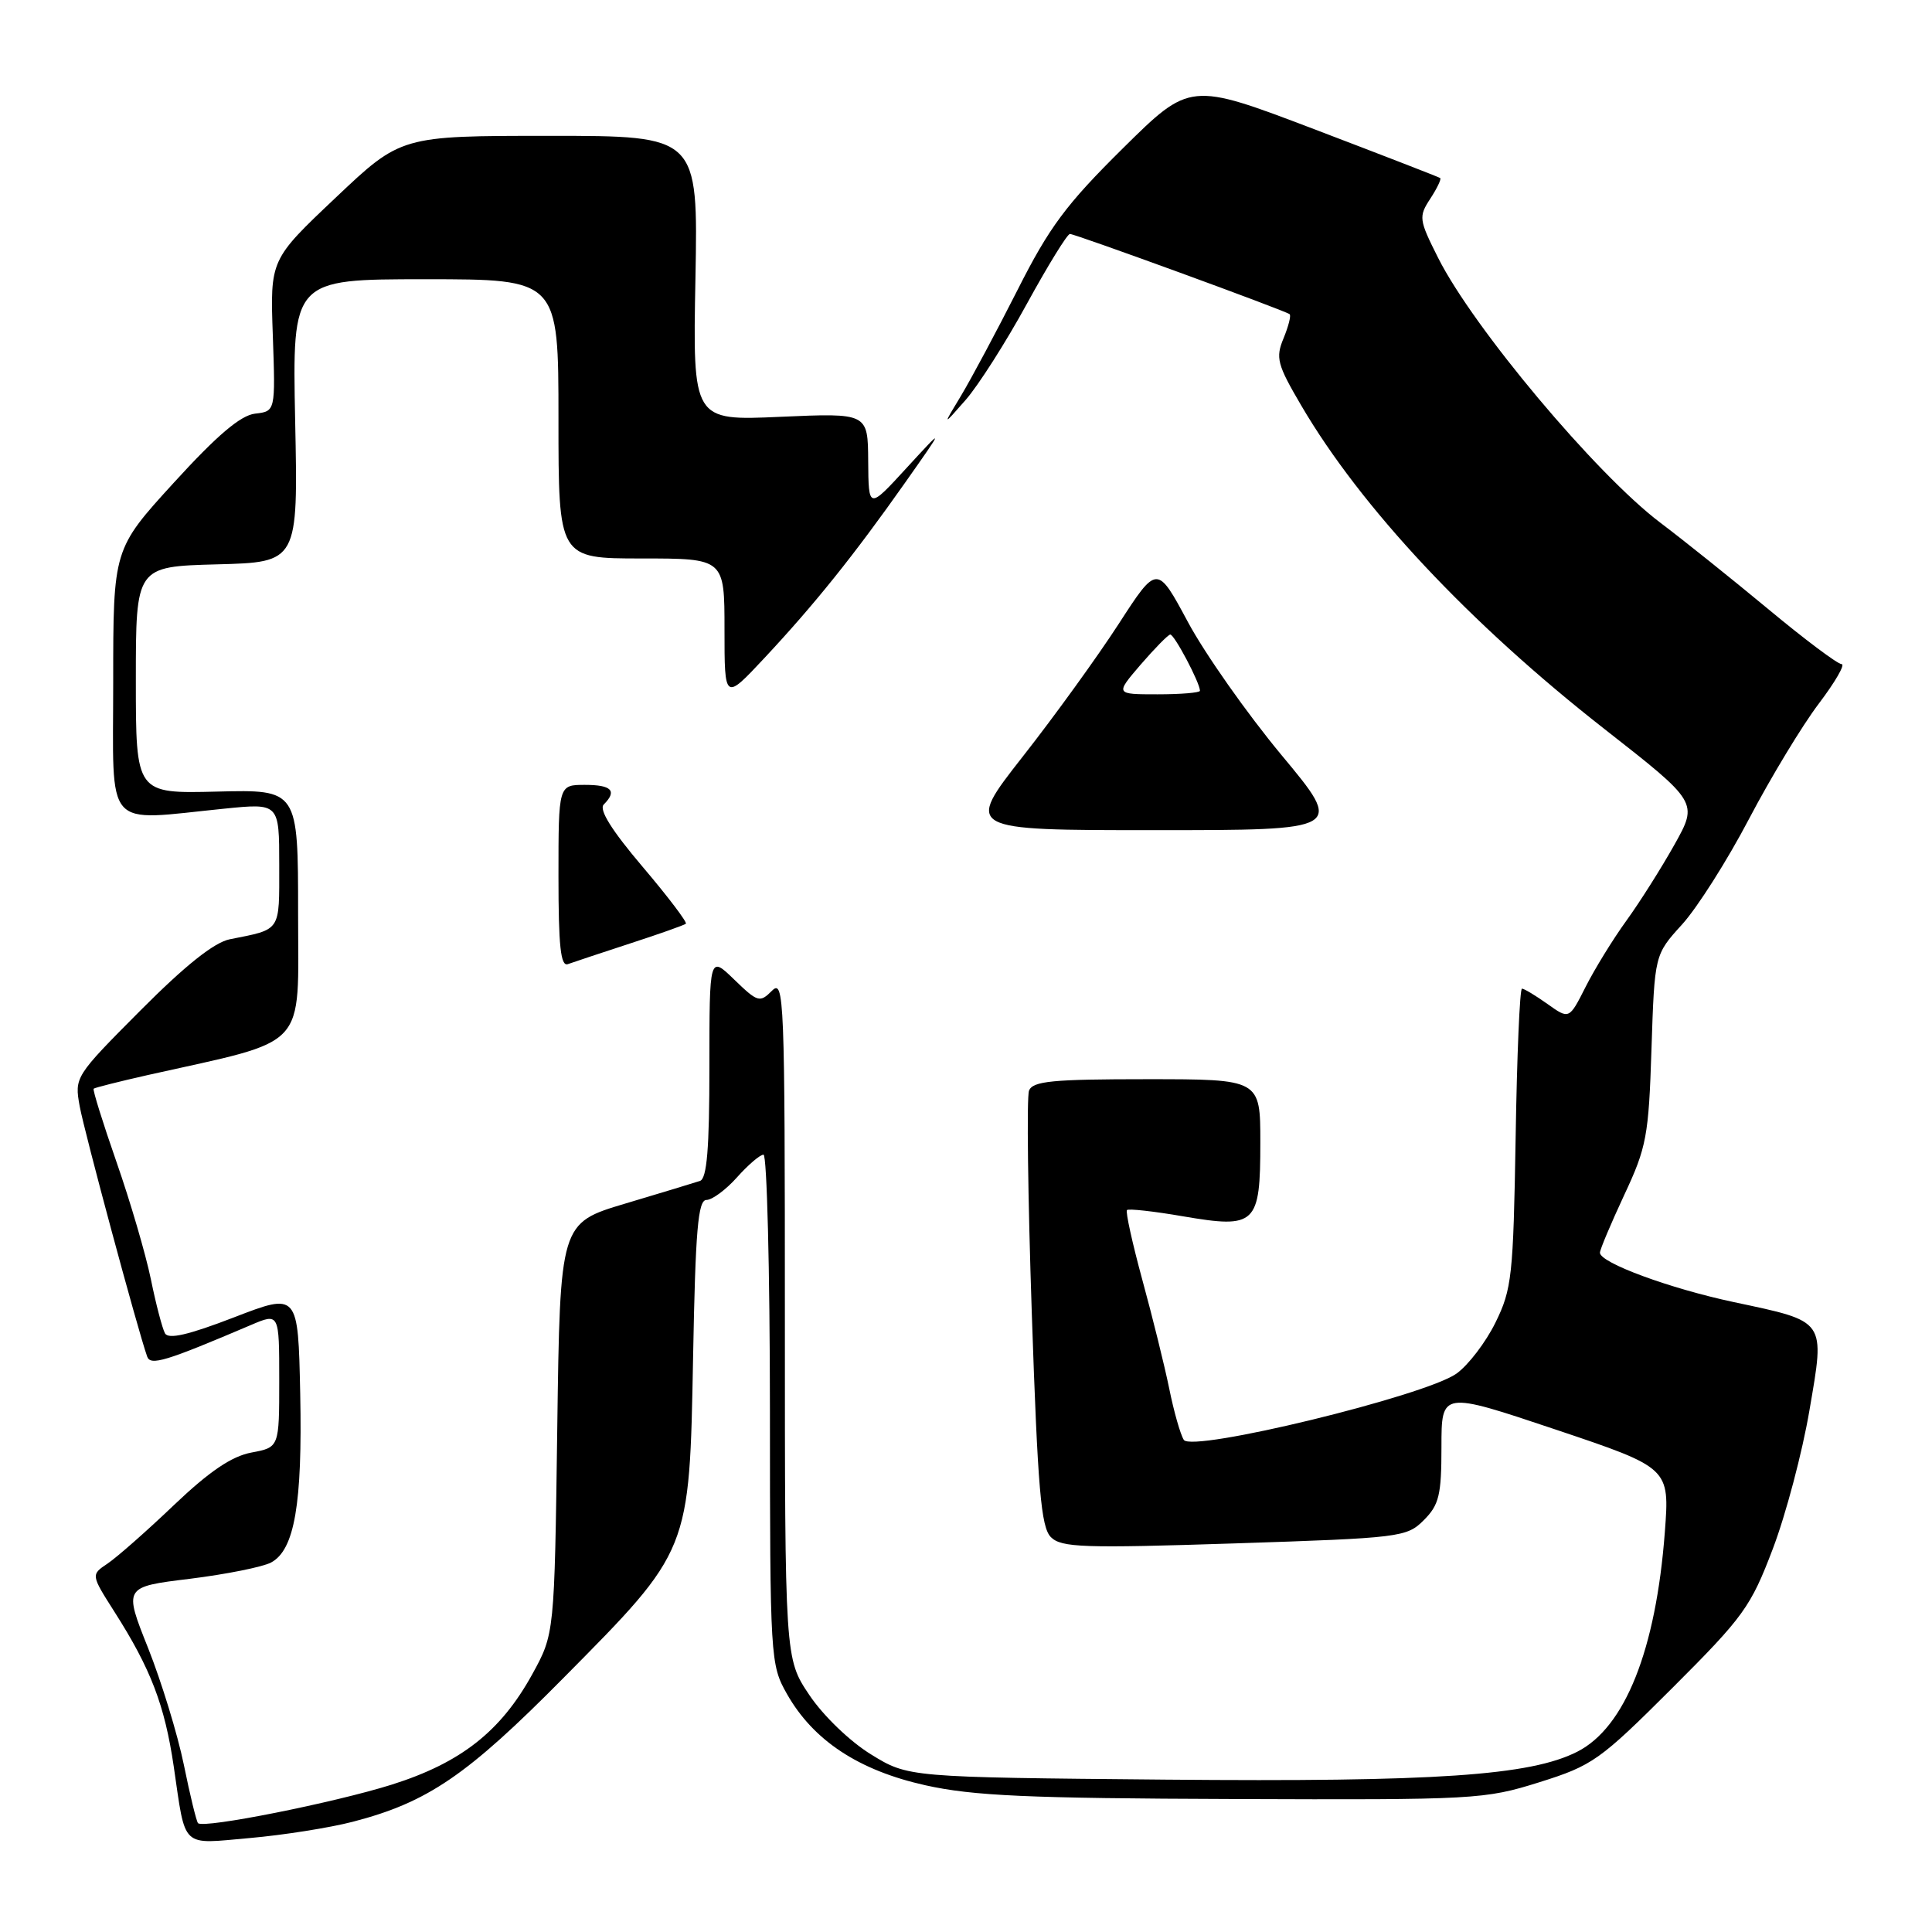 <?xml version="1.0" encoding="UTF-8" standalone="no"?>
<!DOCTYPE svg PUBLIC "-//W3C//DTD SVG 1.1//EN" "http://www.w3.org/Graphics/SVG/1.1/DTD/svg11.dtd" >
<svg xmlns="http://www.w3.org/2000/svg" xmlns:xlink="http://www.w3.org/1999/xlink" version="1.1" viewBox="0 0 256 256">
 <g >
 <path fill="currentColor"
d=" M 46.76 241.39 C 56.68 238.81 61.88 235.26 74.64 222.36 C 91.51 205.32 91.35 205.69 91.84 179.75 C 92.15 162.97 92.49 159.00 93.61 159.00 C 94.36 159.00 96.19 157.65 97.66 156.00 C 99.13 154.35 100.71 153.00 101.17 153.00 C 101.62 153.00 102.01 168.19 102.02 186.75 C 102.03 219.84 102.08 220.58 104.27 224.45 C 107.77 230.63 113.78 234.59 122.63 236.56 C 128.93 237.96 136.18 238.29 163.40 238.38 C 195.49 238.50 196.73 238.43 203.96 236.16 C 211.03 233.94 211.97 233.27 221.60 223.66 C 231.05 214.22 231.99 212.91 234.91 205.22 C 236.64 200.67 238.82 192.42 239.76 186.88 C 241.83 174.80 242.07 175.16 229.76 172.54 C 221.20 170.72 212.00 167.32 212.00 165.99 C 212.00 165.57 213.45 162.14 215.21 158.36 C 218.18 152.03 218.46 150.54 218.83 139.00 C 219.24 126.50 219.24 126.50 222.88 122.50 C 224.88 120.30 228.88 114.00 231.76 108.50 C 234.65 103.00 238.80 96.14 240.99 93.25 C 243.18 90.36 244.54 88.00 244.02 88.00 C 243.50 88.00 239.12 84.72 234.29 80.70 C 229.45 76.69 223.03 71.54 220.00 69.26 C 211.51 62.85 195.21 43.42 190.56 34.17 C 188.01 29.10 187.96 28.71 189.52 26.33 C 190.42 24.95 191.01 23.72 190.83 23.59 C 190.65 23.46 183.12 20.54 174.09 17.10 C 157.68 10.86 157.68 10.86 148.76 19.68 C 141.26 27.10 139.04 30.08 134.83 38.42 C 132.07 43.87 128.70 50.17 127.35 52.42 C 124.88 56.50 124.88 56.50 127.95 53.00 C 129.63 51.08 133.29 45.34 136.07 40.25 C 138.86 35.16 141.42 31.00 141.77 31.00 C 142.48 31.00 170.29 41.15 170.88 41.63 C 171.10 41.80 170.73 43.23 170.08 44.82 C 169.00 47.41 169.23 48.29 172.42 53.73 C 180.36 67.28 194.73 82.61 212.55 96.56 C 225.01 106.31 225.01 106.31 221.88 111.91 C 220.16 114.98 217.29 119.53 215.50 122.00 C 213.71 124.47 211.28 128.43 210.09 130.79 C 207.92 135.08 207.92 135.08 205.06 133.04 C 203.48 131.92 201.96 131.00 201.67 131.00 C 201.38 131.00 201.00 139.89 200.83 150.75 C 200.52 169.07 200.33 170.84 198.16 175.24 C 196.88 177.85 194.55 180.90 192.99 182.01 C 188.84 184.97 157.92 192.48 156.86 190.79 C 156.41 190.08 155.54 187.03 154.93 184.00 C 154.31 180.97 152.71 174.50 151.37 169.61 C 150.04 164.72 149.12 160.55 149.33 160.34 C 149.54 160.13 152.89 160.50 156.77 161.17 C 166.42 162.82 167.00 162.27 167.00 151.38 C 167.00 143.00 167.00 143.00 151.97 143.00 C 139.45 143.00 136.84 143.25 136.35 144.52 C 136.03 145.35 136.20 158.65 136.72 174.07 C 137.51 197.36 137.94 202.37 139.25 203.68 C 140.63 205.06 143.55 205.16 163.57 204.51 C 185.60 203.79 186.40 203.69 188.66 201.43 C 190.69 199.40 191.00 198.11 191.00 191.72 C 191.00 184.35 191.00 184.35 206.12 189.42 C 221.24 194.50 221.24 194.50 220.60 203.00 C 219.42 218.62 215.32 228.90 209.00 232.11 C 202.78 235.28 190.22 236.13 154.42 235.81 C 120.34 235.50 120.34 235.50 115.42 232.47 C 112.63 230.76 109.09 227.35 107.25 224.61 C 104.00 219.77 104.00 219.77 104.00 174.67 C 104.00 132.14 103.90 129.67 102.29 131.28 C 100.68 132.89 100.40 132.81 97.29 129.80 C 94.00 126.61 94.00 126.61 94.00 141.34 C 94.00 152.23 93.67 156.17 92.75 156.48 C 92.06 156.71 87.61 158.06 82.85 159.48 C 74.21 162.06 74.21 162.06 73.84 189.28 C 73.47 216.50 73.47 216.50 70.52 221.86 C 66.35 229.43 61.06 233.58 51.92 236.47 C 44.29 238.87 26.99 242.32 26.24 241.58 C 26.03 241.36 25.18 237.88 24.36 233.84 C 23.53 229.80 21.40 222.85 19.63 218.39 C 16.39 210.27 16.39 210.27 25.15 209.20 C 29.97 208.60 34.82 207.63 35.92 207.04 C 39.03 205.38 40.08 199.28 39.78 184.68 C 39.50 171.28 39.50 171.28 31.00 174.56 C 24.96 176.89 22.31 177.50 21.86 176.67 C 21.51 176.03 20.66 172.80 19.99 169.50 C 19.31 166.20 17.27 159.23 15.45 154.01 C 13.63 148.79 12.26 144.40 12.41 144.26 C 12.55 144.12 15.78 143.31 19.58 142.45 C 41.11 137.63 39.50 139.37 39.50 121.05 C 39.50 104.62 39.50 104.62 28.75 104.89 C 18.00 105.16 18.00 105.16 18.00 90.11 C 18.00 75.07 18.00 75.07 28.75 74.78 C 39.50 74.50 39.50 74.50 39.11 55.75 C 38.73 37.00 38.73 37.00 56.36 37.00 C 74.00 37.00 74.00 37.00 74.00 55.50 C 74.00 74.00 74.00 74.00 85.00 74.00 C 96.00 74.00 96.00 74.00 96.00 83.43 C 96.00 92.85 96.00 92.85 101.30 87.18 C 107.97 80.04 113.17 73.55 119.90 64.00 C 125.18 56.50 125.18 56.50 120.13 62.00 C 115.09 67.50 115.09 67.50 115.04 61.11 C 115.00 54.72 115.00 54.72 103.39 55.23 C 91.79 55.75 91.79 55.75 92.15 36.87 C 92.50 18.00 92.50 18.00 72.82 18.00 C 53.13 18.00 53.13 18.00 44.46 26.21 C 35.79 34.41 35.79 34.41 36.15 44.46 C 36.50 54.50 36.50 54.50 33.80 54.81 C 31.88 55.03 28.77 57.67 23.05 63.94 C 15.00 72.76 15.00 72.76 15.00 90.38 C 15.00 110.36 13.60 108.77 29.75 107.15 C 37.00 106.42 37.00 106.42 37.00 114.64 C 37.00 123.55 37.31 123.09 30.44 124.46 C 28.37 124.88 24.55 127.92 18.62 133.88 C 9.93 142.61 9.86 142.72 10.56 146.59 C 11.17 149.95 18.23 176.16 19.50 179.75 C 19.94 181.00 21.94 180.39 33.25 175.57 C 37.00 173.97 37.00 173.97 37.00 182.88 C 37.00 191.78 37.00 191.78 33.32 192.47 C 30.70 192.96 27.76 194.95 23.07 199.41 C 19.46 202.86 15.50 206.34 14.27 207.17 C 12.04 208.66 12.04 208.66 15.17 213.58 C 19.98 221.12 21.82 225.93 23.02 234.06 C 24.64 245.09 23.87 244.36 33.10 243.55 C 37.53 243.16 43.68 242.19 46.76 241.39 Z  M 83.50 125.01 C 87.35 123.76 90.67 122.58 90.88 122.40 C 91.09 122.22 88.51 118.81 85.13 114.83 C 81.04 110.01 79.33 107.27 80.00 106.60 C 81.81 104.79 81.05 104.00 77.50 104.00 C 74.00 104.00 74.00 104.00 74.00 116.11 C 74.00 125.37 74.29 128.11 75.25 127.75 C 75.94 127.50 79.65 126.27 83.50 125.01 Z  M 169.79 100.03 C 165.23 94.54 159.66 86.62 157.41 82.43 C 153.32 74.81 153.32 74.81 148.24 82.66 C 145.45 86.97 139.73 94.89 135.52 100.25 C 127.88 110.00 127.88 110.00 152.98 110.00 C 178.09 110.00 178.09 110.00 169.79 100.03 Z  M 151.13 88.08 C 152.99 85.93 154.75 84.13 155.06 84.08 C 155.58 84.01 159.00 90.47 159.00 91.53 C 159.00 91.79 156.47 92.00 153.38 92.00 C 147.77 92.00 147.77 92.00 151.13 88.08 Z "/>
</g>
</svg>